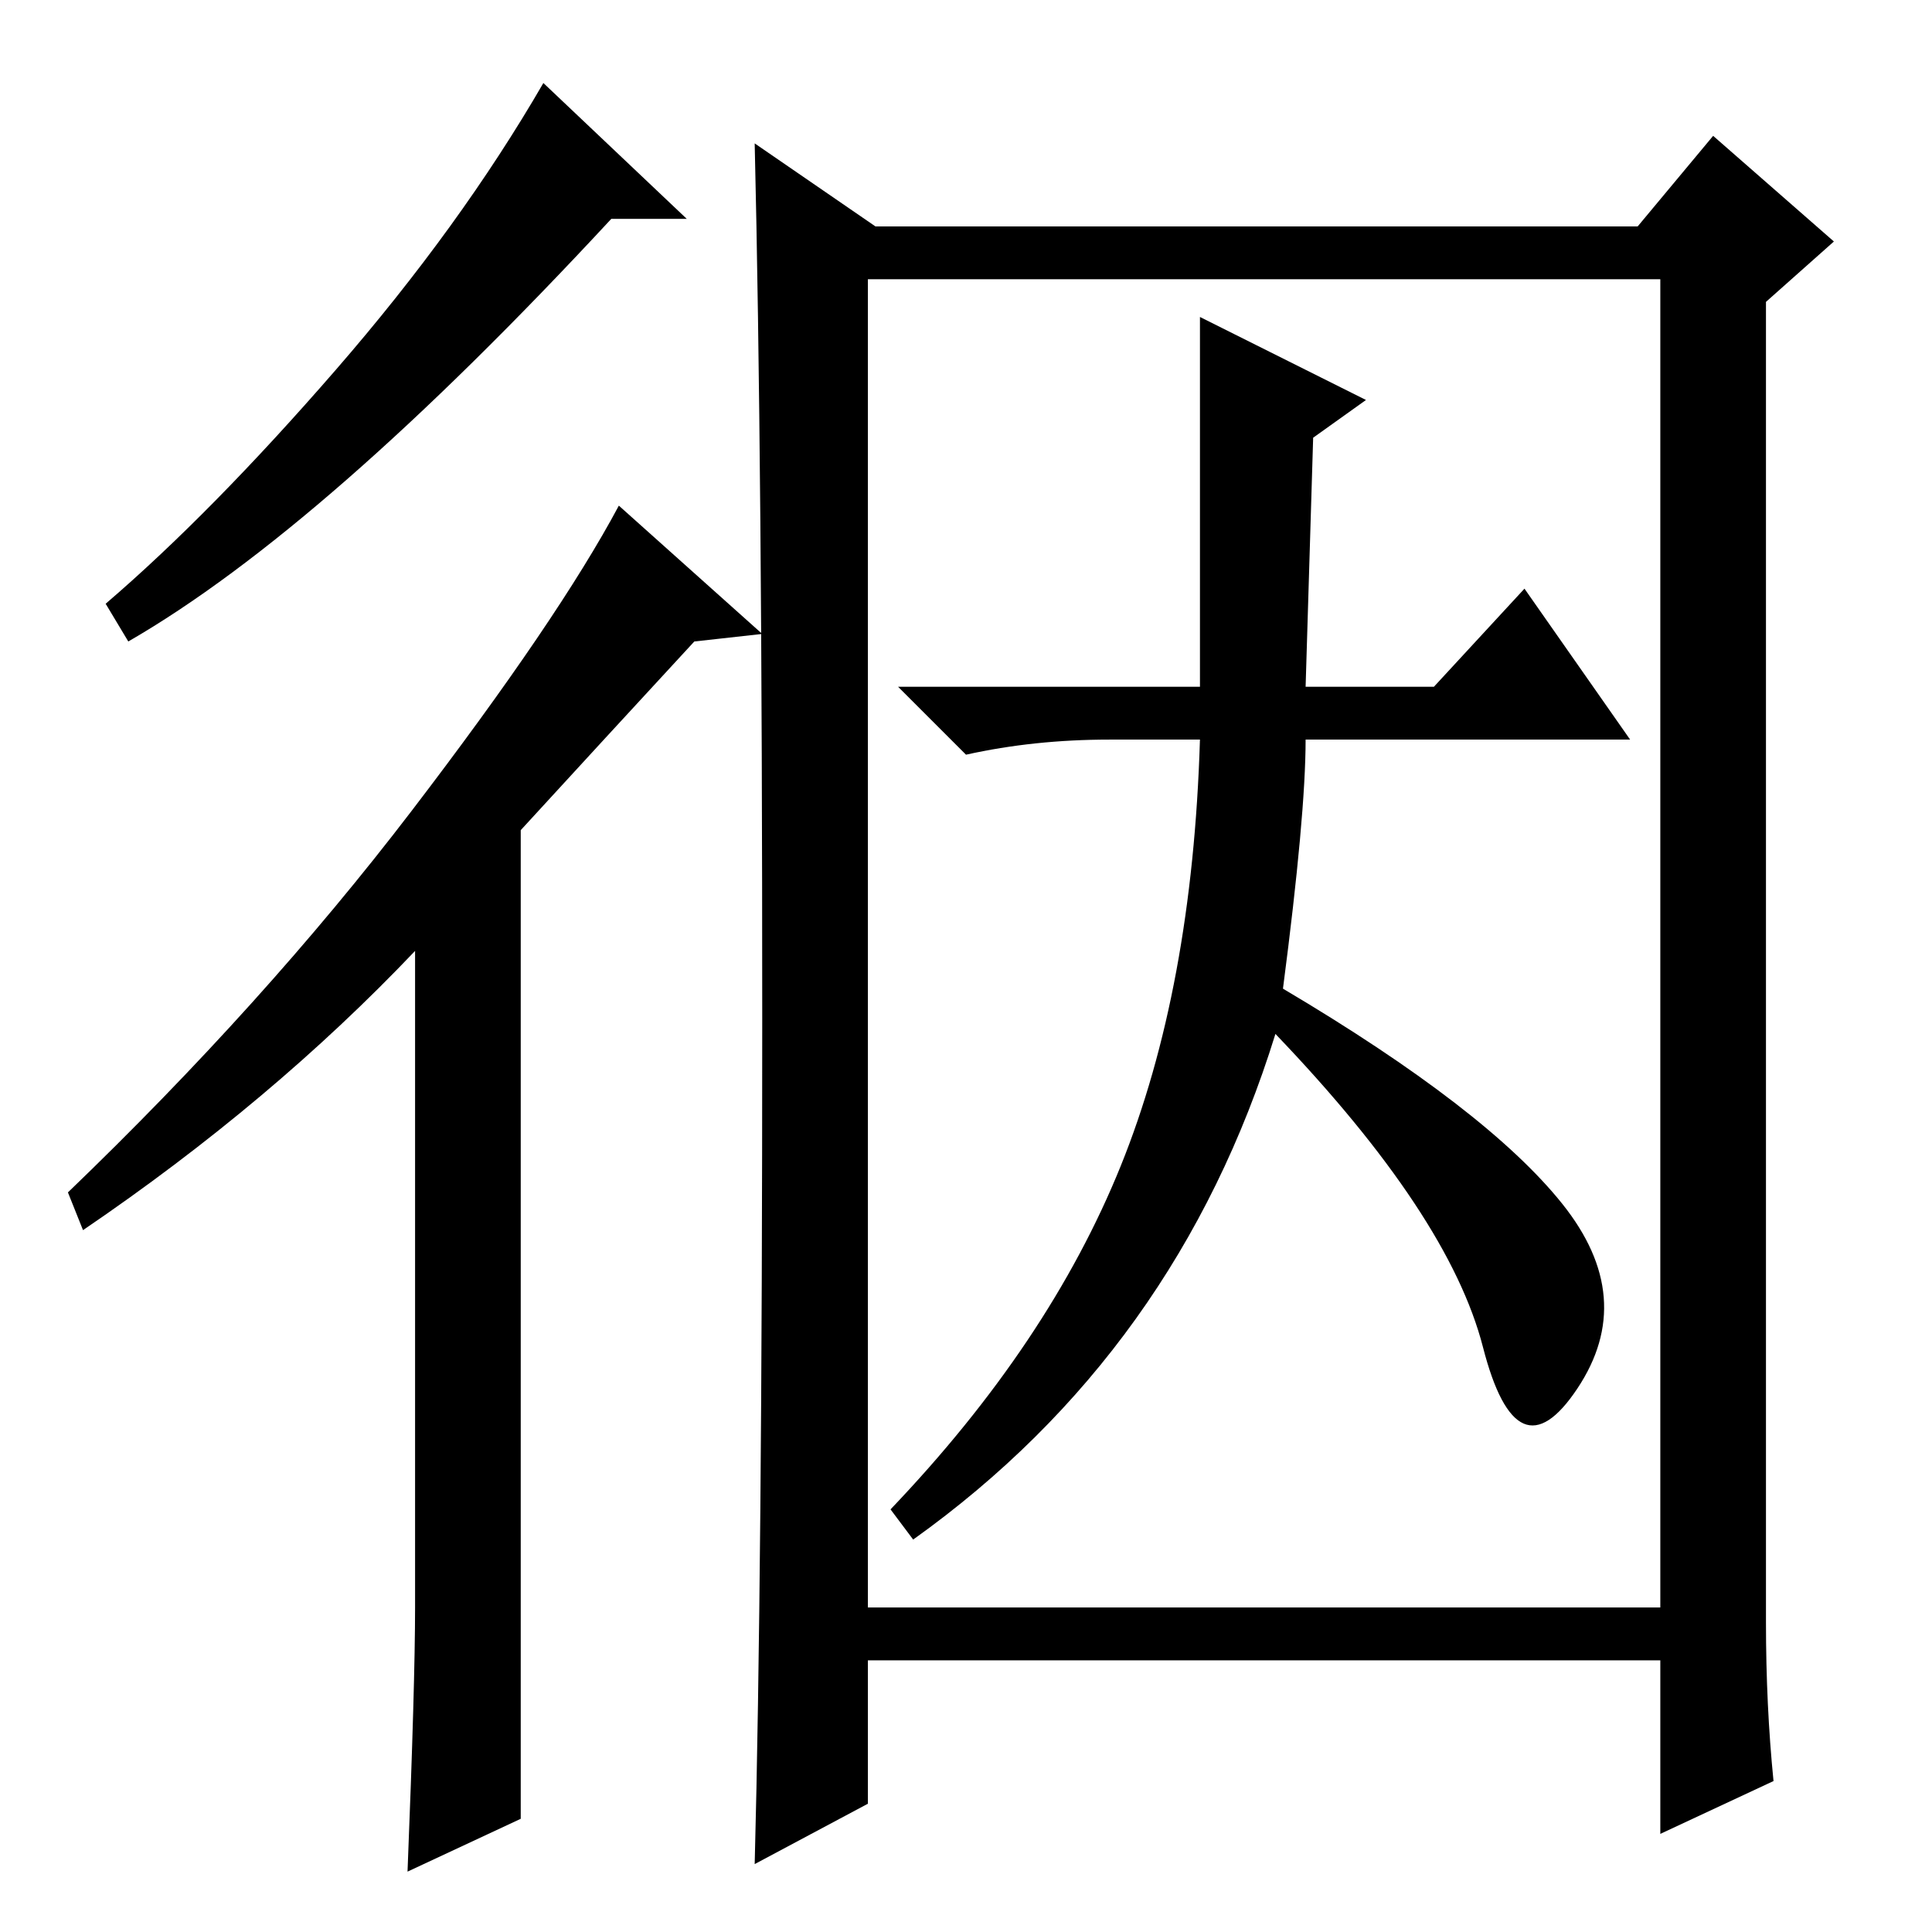 <?xml version="1.0" standalone="no"?>
<!DOCTYPE svg PUBLIC "-//W3C//DTD SVG 1.1//EN" "http://www.w3.org/Graphics/SVG/1.1/DTD/svg11.dtd" >
<svg xmlns="http://www.w3.org/2000/svg" xmlns:xlink="http://www.w3.org/1999/xlink" version="1.1" viewBox="0 -36 256 256">
  <g transform="matrix(1 0 0 -1 0 220)">
   <path fill="currentColor"
d="M116 226h101l10 12l16 -14l-9 -8v-175q0 -11 1 -21l-15 -7v23h-105v-19l-15 -8q1 38 1 112t-1 116zM115 43h105v176h-105v-176zM159 165v49l22 -11l-7 -5l-1 -33h17l12 13l14 -20h-43q0 -10 -3 -33q27 -16 37 -28.5t2 -24.5t-12.5 5.5t-27.5 41.5q-13 -42 -48 -67l-3 4
q21 22 30.5 45.5t10.5 56.5h-12q-10 0 -19 -2l-9 9h40zM91 227h-10q-38 -41 -64 -56l-3 5q14 12 30.5 31t27.5 38zM101 172l-9 -1q-12 -13 -23 -25v-131l-15 -7q1 25 1 35v87q-19 -20 -44 -37l-2 5q26 25 45.5 50.5t27.5 40.5z" />
  </g>

</svg>
